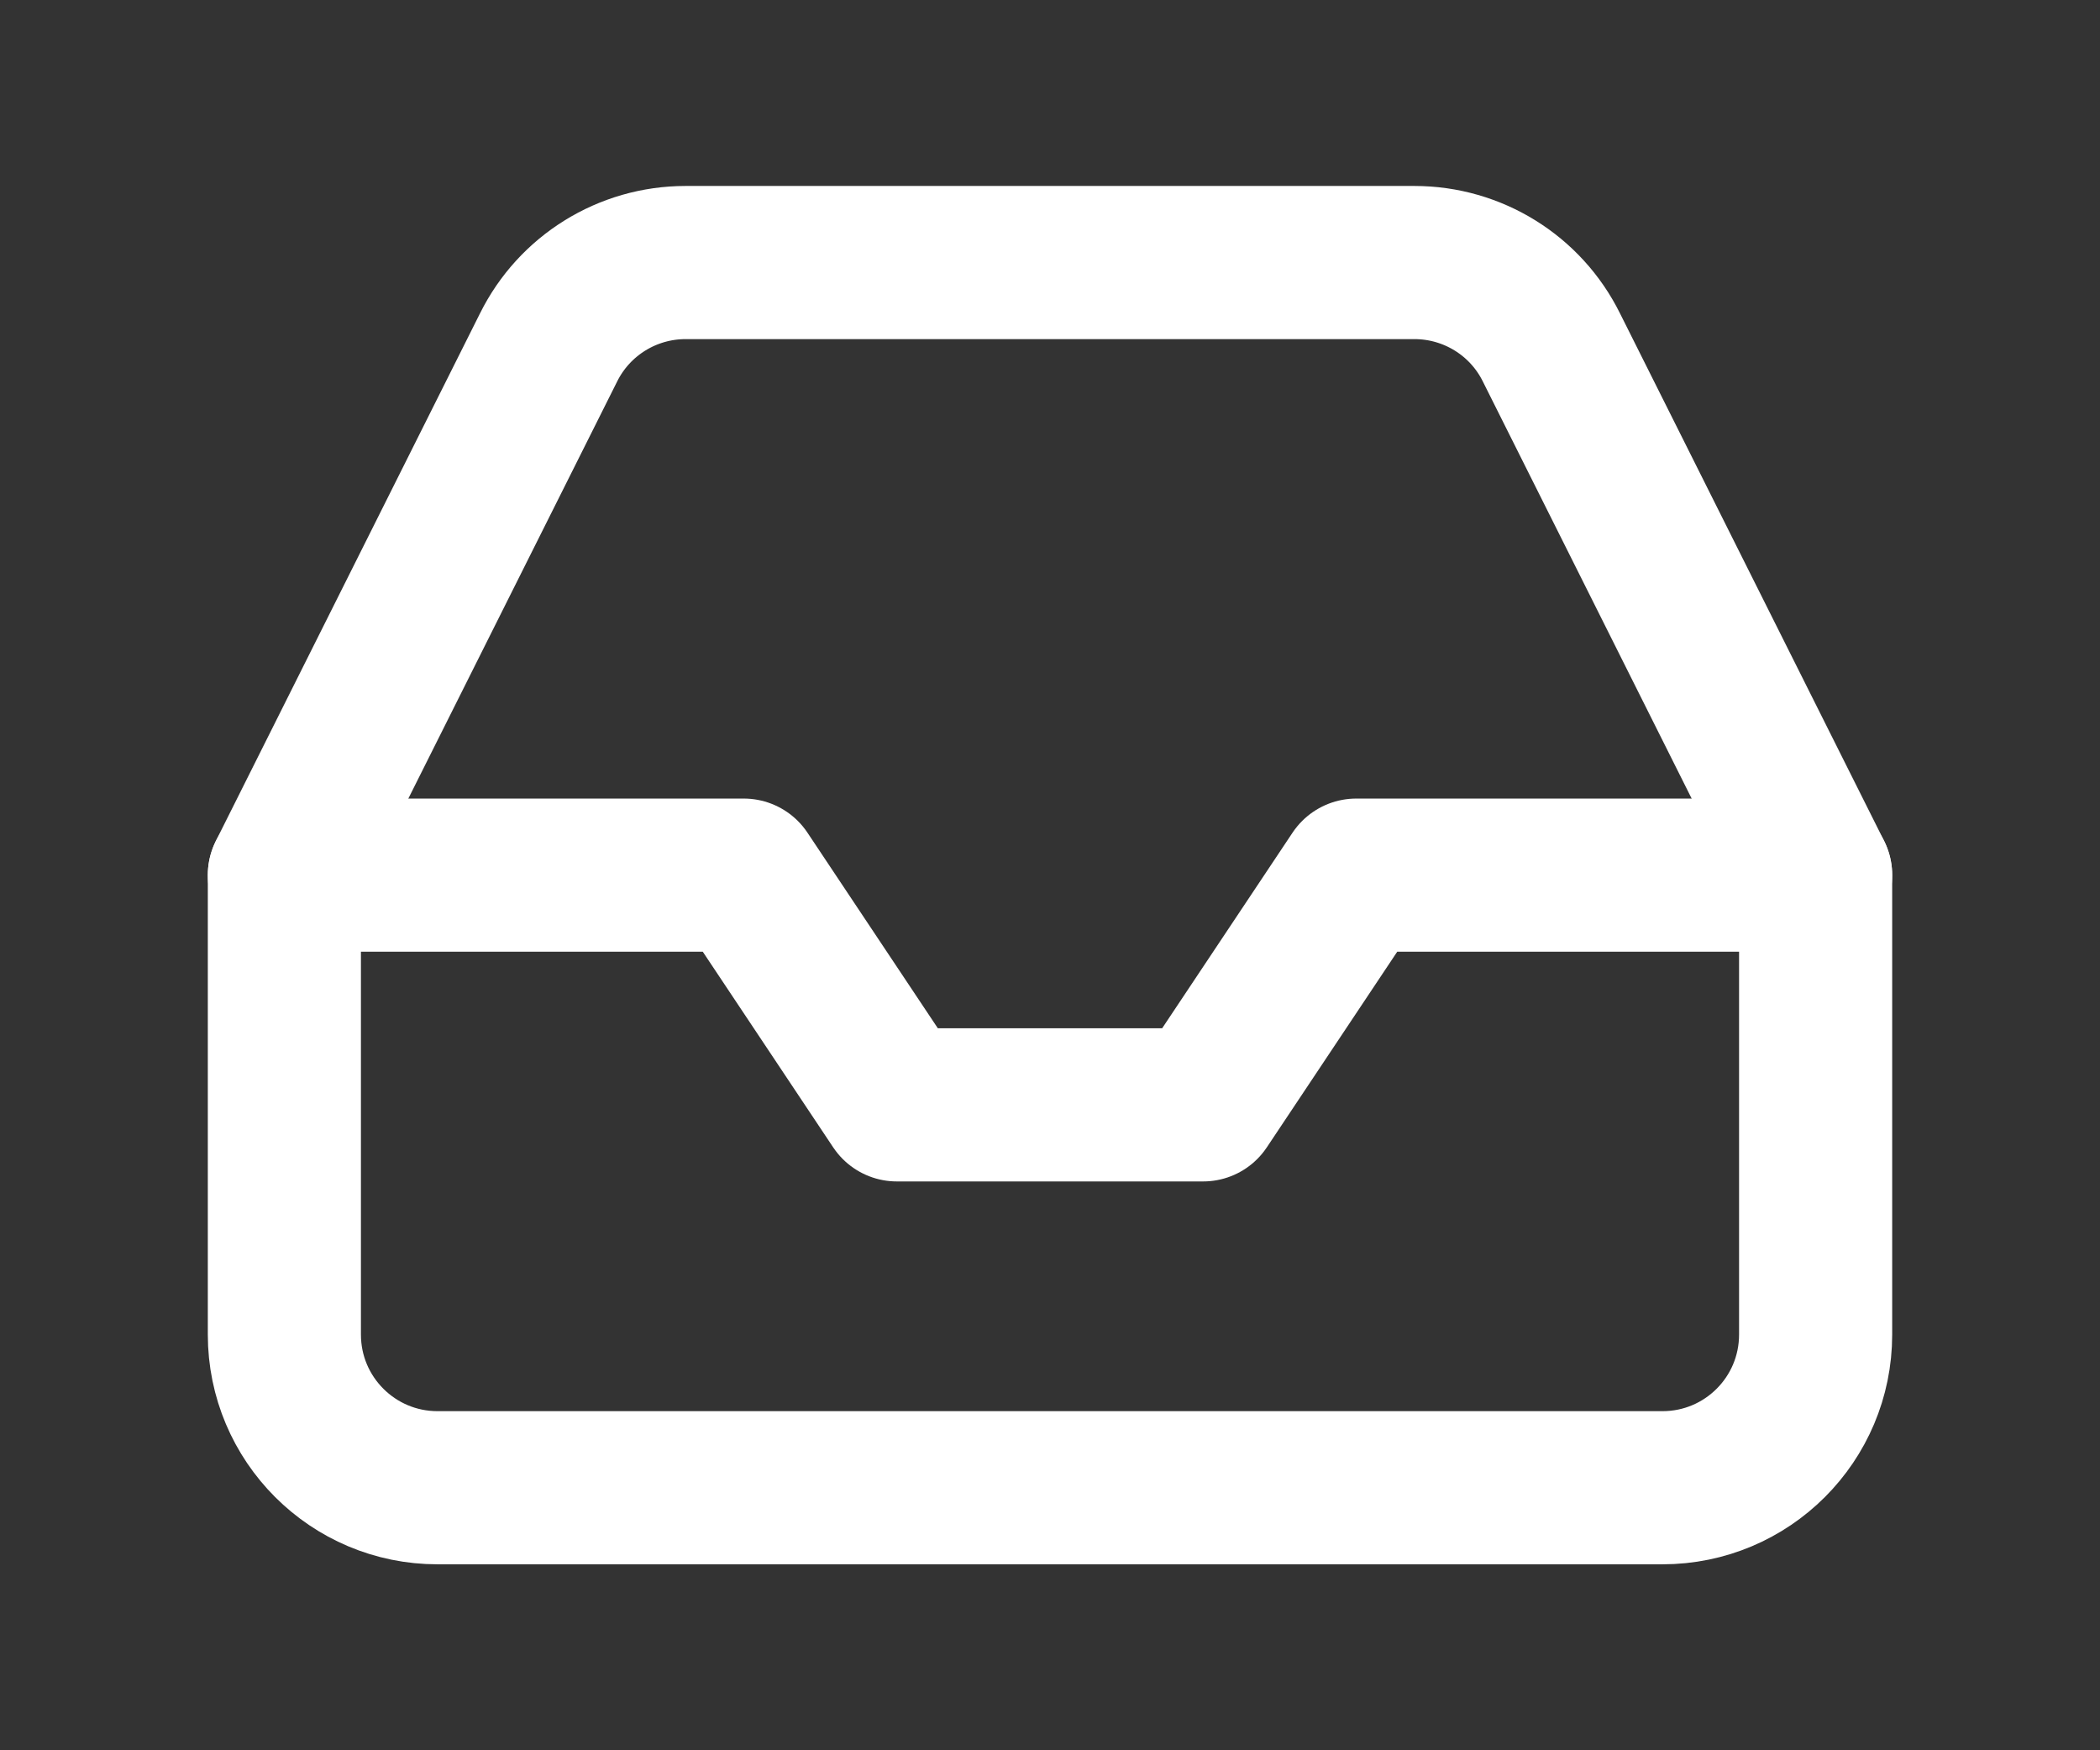 <?xml version="1.0" encoding="utf-8"?>
<!-- Generator: Adobe Illustrator 14.0.0, SVG Export Plug-In . SVG Version: 6.00 Build 43363)  -->
<!DOCTYPE svg PUBLIC "-//W3C//DTD SVG 1.1//EN" "http://www.w3.org/Graphics/SVG/1.1/DTD/svg11.dtd">
<svg version="1.1" id="レイヤー_1" xmlns="http://www.w3.org/2000/svg" xmlns:xlink="http://www.w3.org/1999/xlink" x="0px"
	 y="0px" width="24px" height="20px" viewBox="0 2 24 20" enable-background="new 0 2 24 20" xml:space="preserve">
<rect x="0" y="2" width="24" height="20" fill="#333333" stroke="none"/>
<polyline fill="none" stroke="#FFFFFF" stroke-width="1.75" stroke-linecap="round" stroke-linejoin="round" points="20.75,12 
	15.5,12 13.75,14.625 10.25,14.625 8.5,12 3.25,12 "/>
<path fill="none" stroke="#FFFFFF" stroke-width="1.75" stroke-linecap="round" stroke-linejoin="round" d="M6.269,5.971L3.25,12
	v5.25C3.25,18.217,4.034,19,5,19h14c0.967,0,1.75-0.783,1.75-1.75V12l-3.019-6.029C17.437,5.376,16.83,5,16.165,5h-8.33
	C7.171,5,6.564,5.376,6.269,5.971z"/>
</svg>
